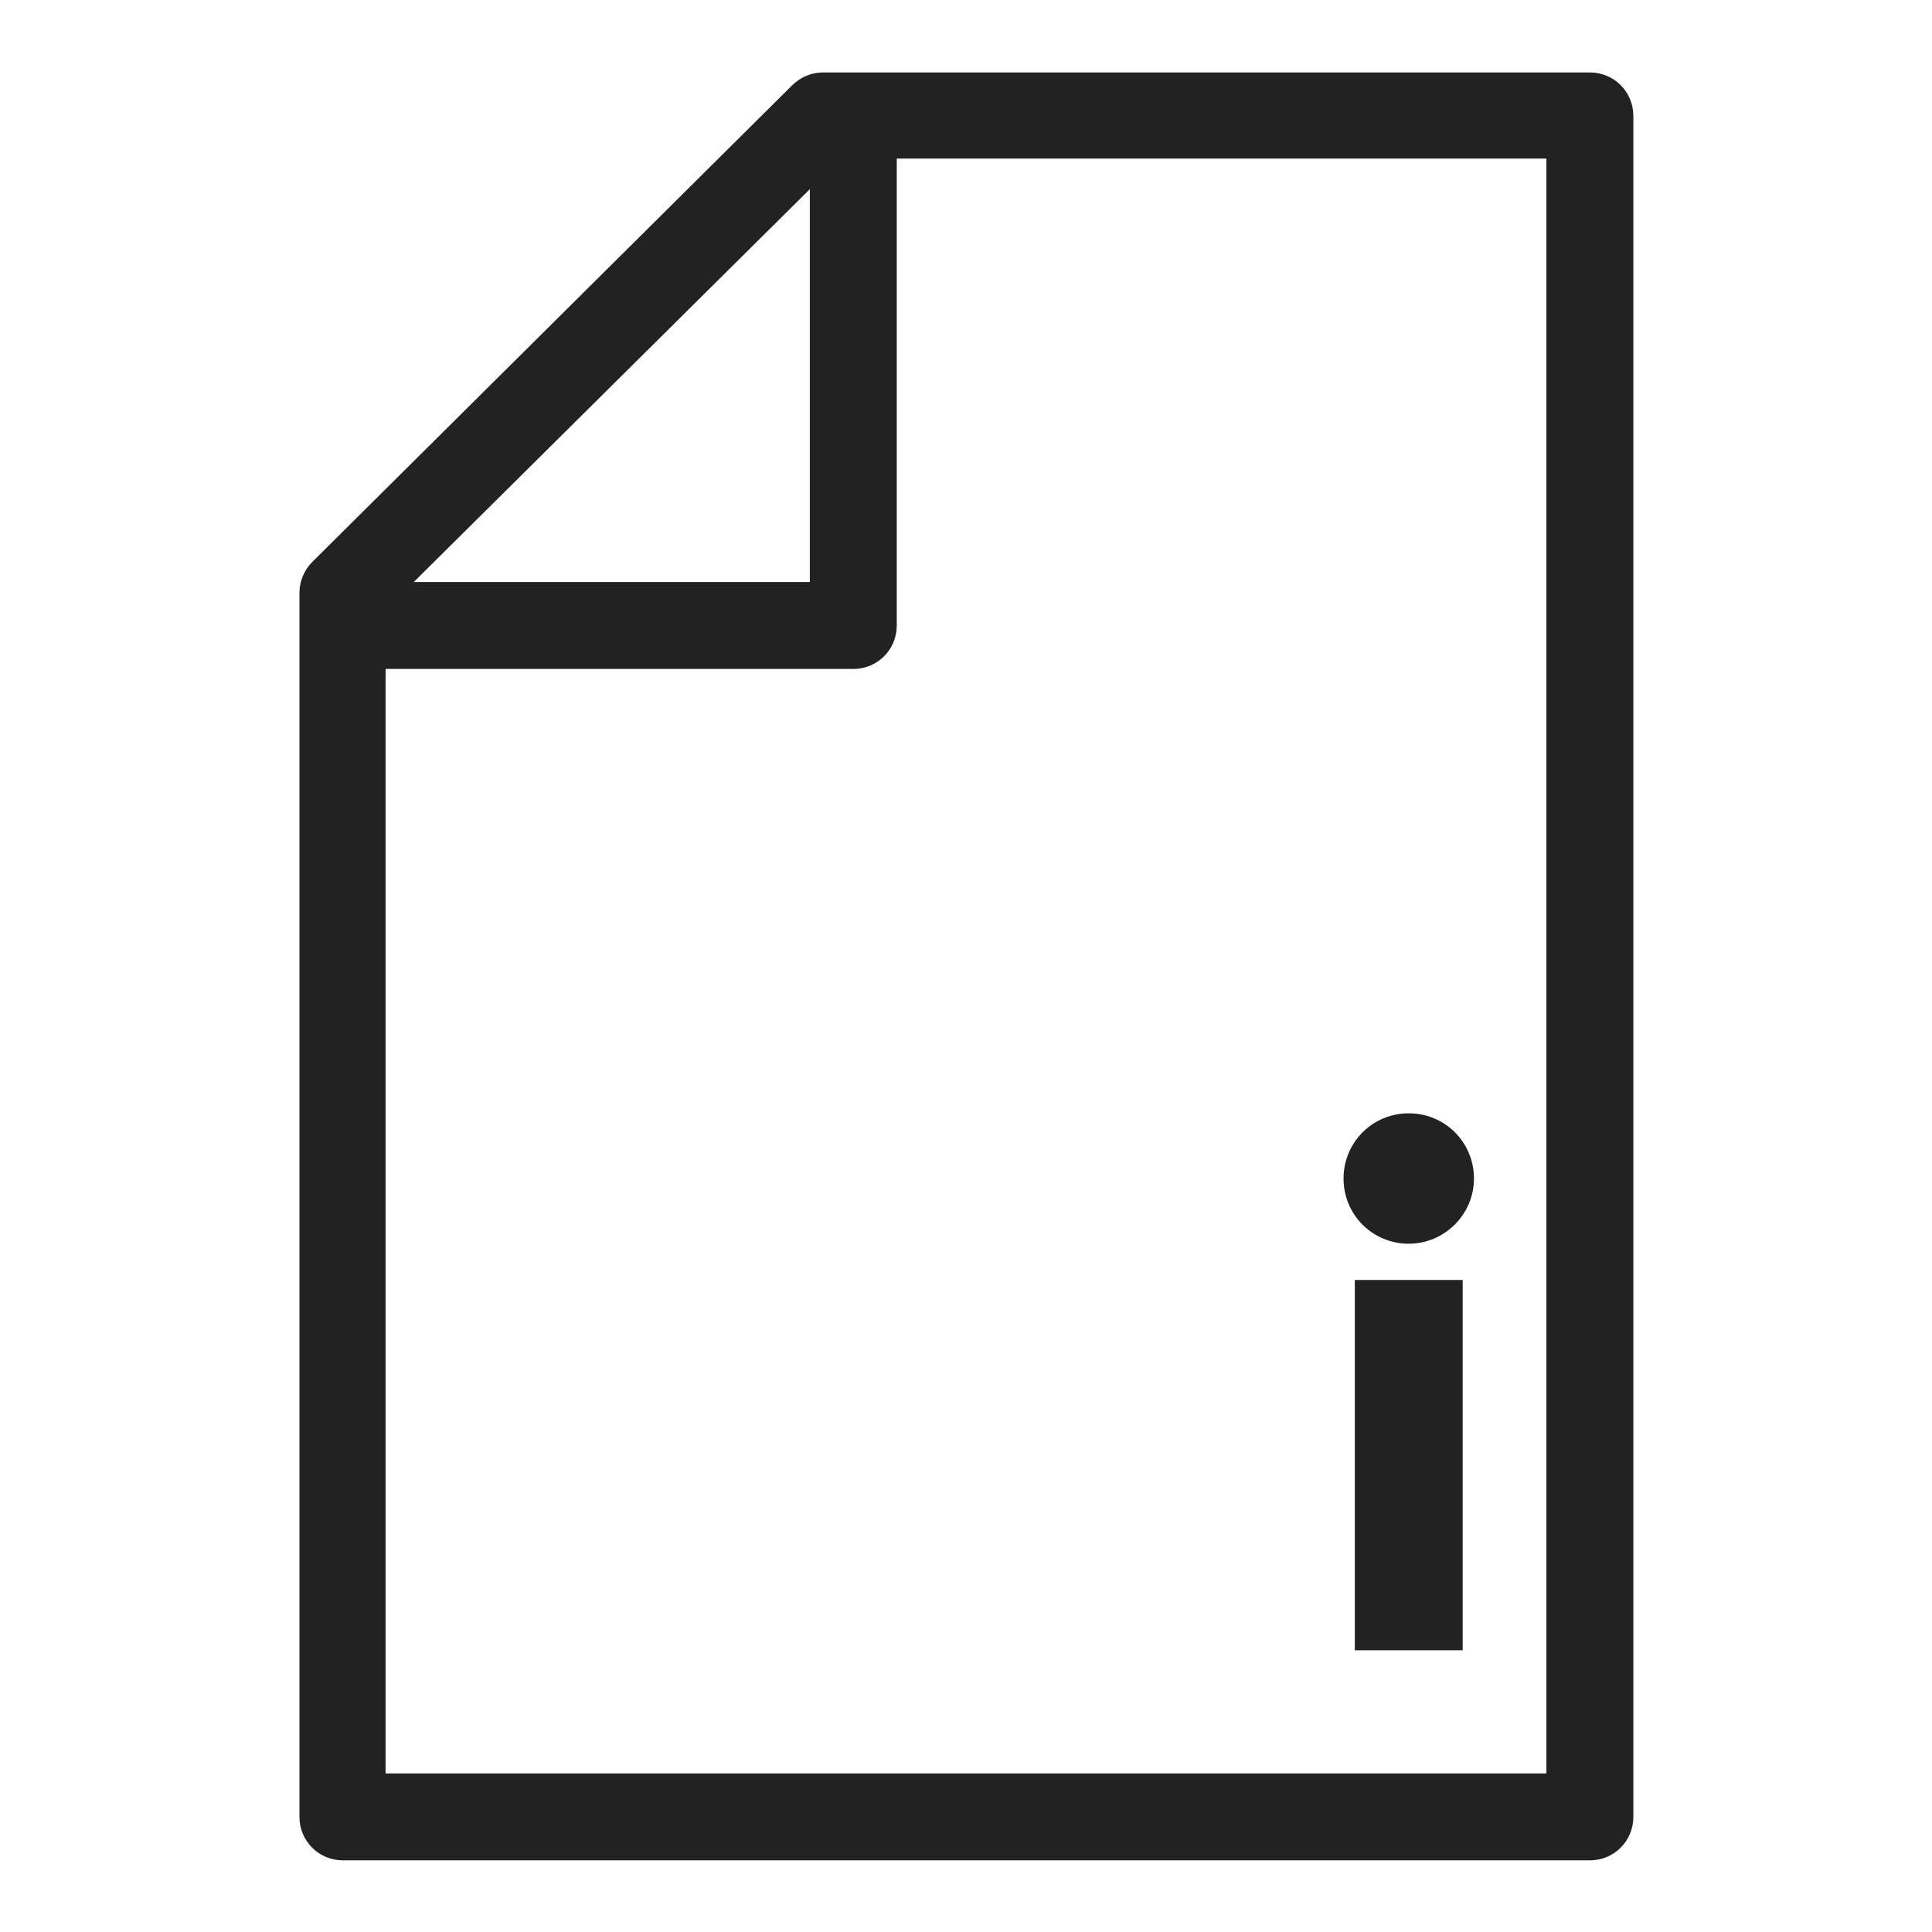 <svg width="24" height="24" viewBox="0 0 24 24" fill="none" xmlns="http://www.w3.org/2000/svg">
<g id="information_S 1">
<g id="Group">
<path id="Vector" d="M19.74 0.9H10.22C10.08 0.9 9.94 0.96 9.84 1.06L3.88 6.98C3.78 7.08 3.72 7.22 3.72 7.36V22.57C3.72 22.87 3.96 23.11 4.26 23.11H19.75C20.05 23.11 20.29 22.87 20.29 22.57V1.44C20.29 1.14 20.05 0.9 19.75 0.9H19.74ZM5.14 7.23L10.06 2.35V7.23H5.14ZM19.21 1.97V22.03H4.79V8.31H10.6C10.9 8.31 11.14 8.07 11.14 7.77V1.97H19.22H19.21Z" fill="#222222"/>
<path id="Vector_2" d="M17.5 15.45C17.94 15.45 18.31 15.09 18.31 14.64C18.31 14.19 17.95 13.83 17.5 13.83C17.05 13.83 16.69 14.19 16.69 14.64C16.69 15.09 17.05 15.45 17.5 15.45Z" fill="#222222"/>
<path id="Vector_3" d="M18.17 15.9H16.83V20.5H18.17V15.9Z" fill="#222222"/>
</g>
</g>
</svg>
